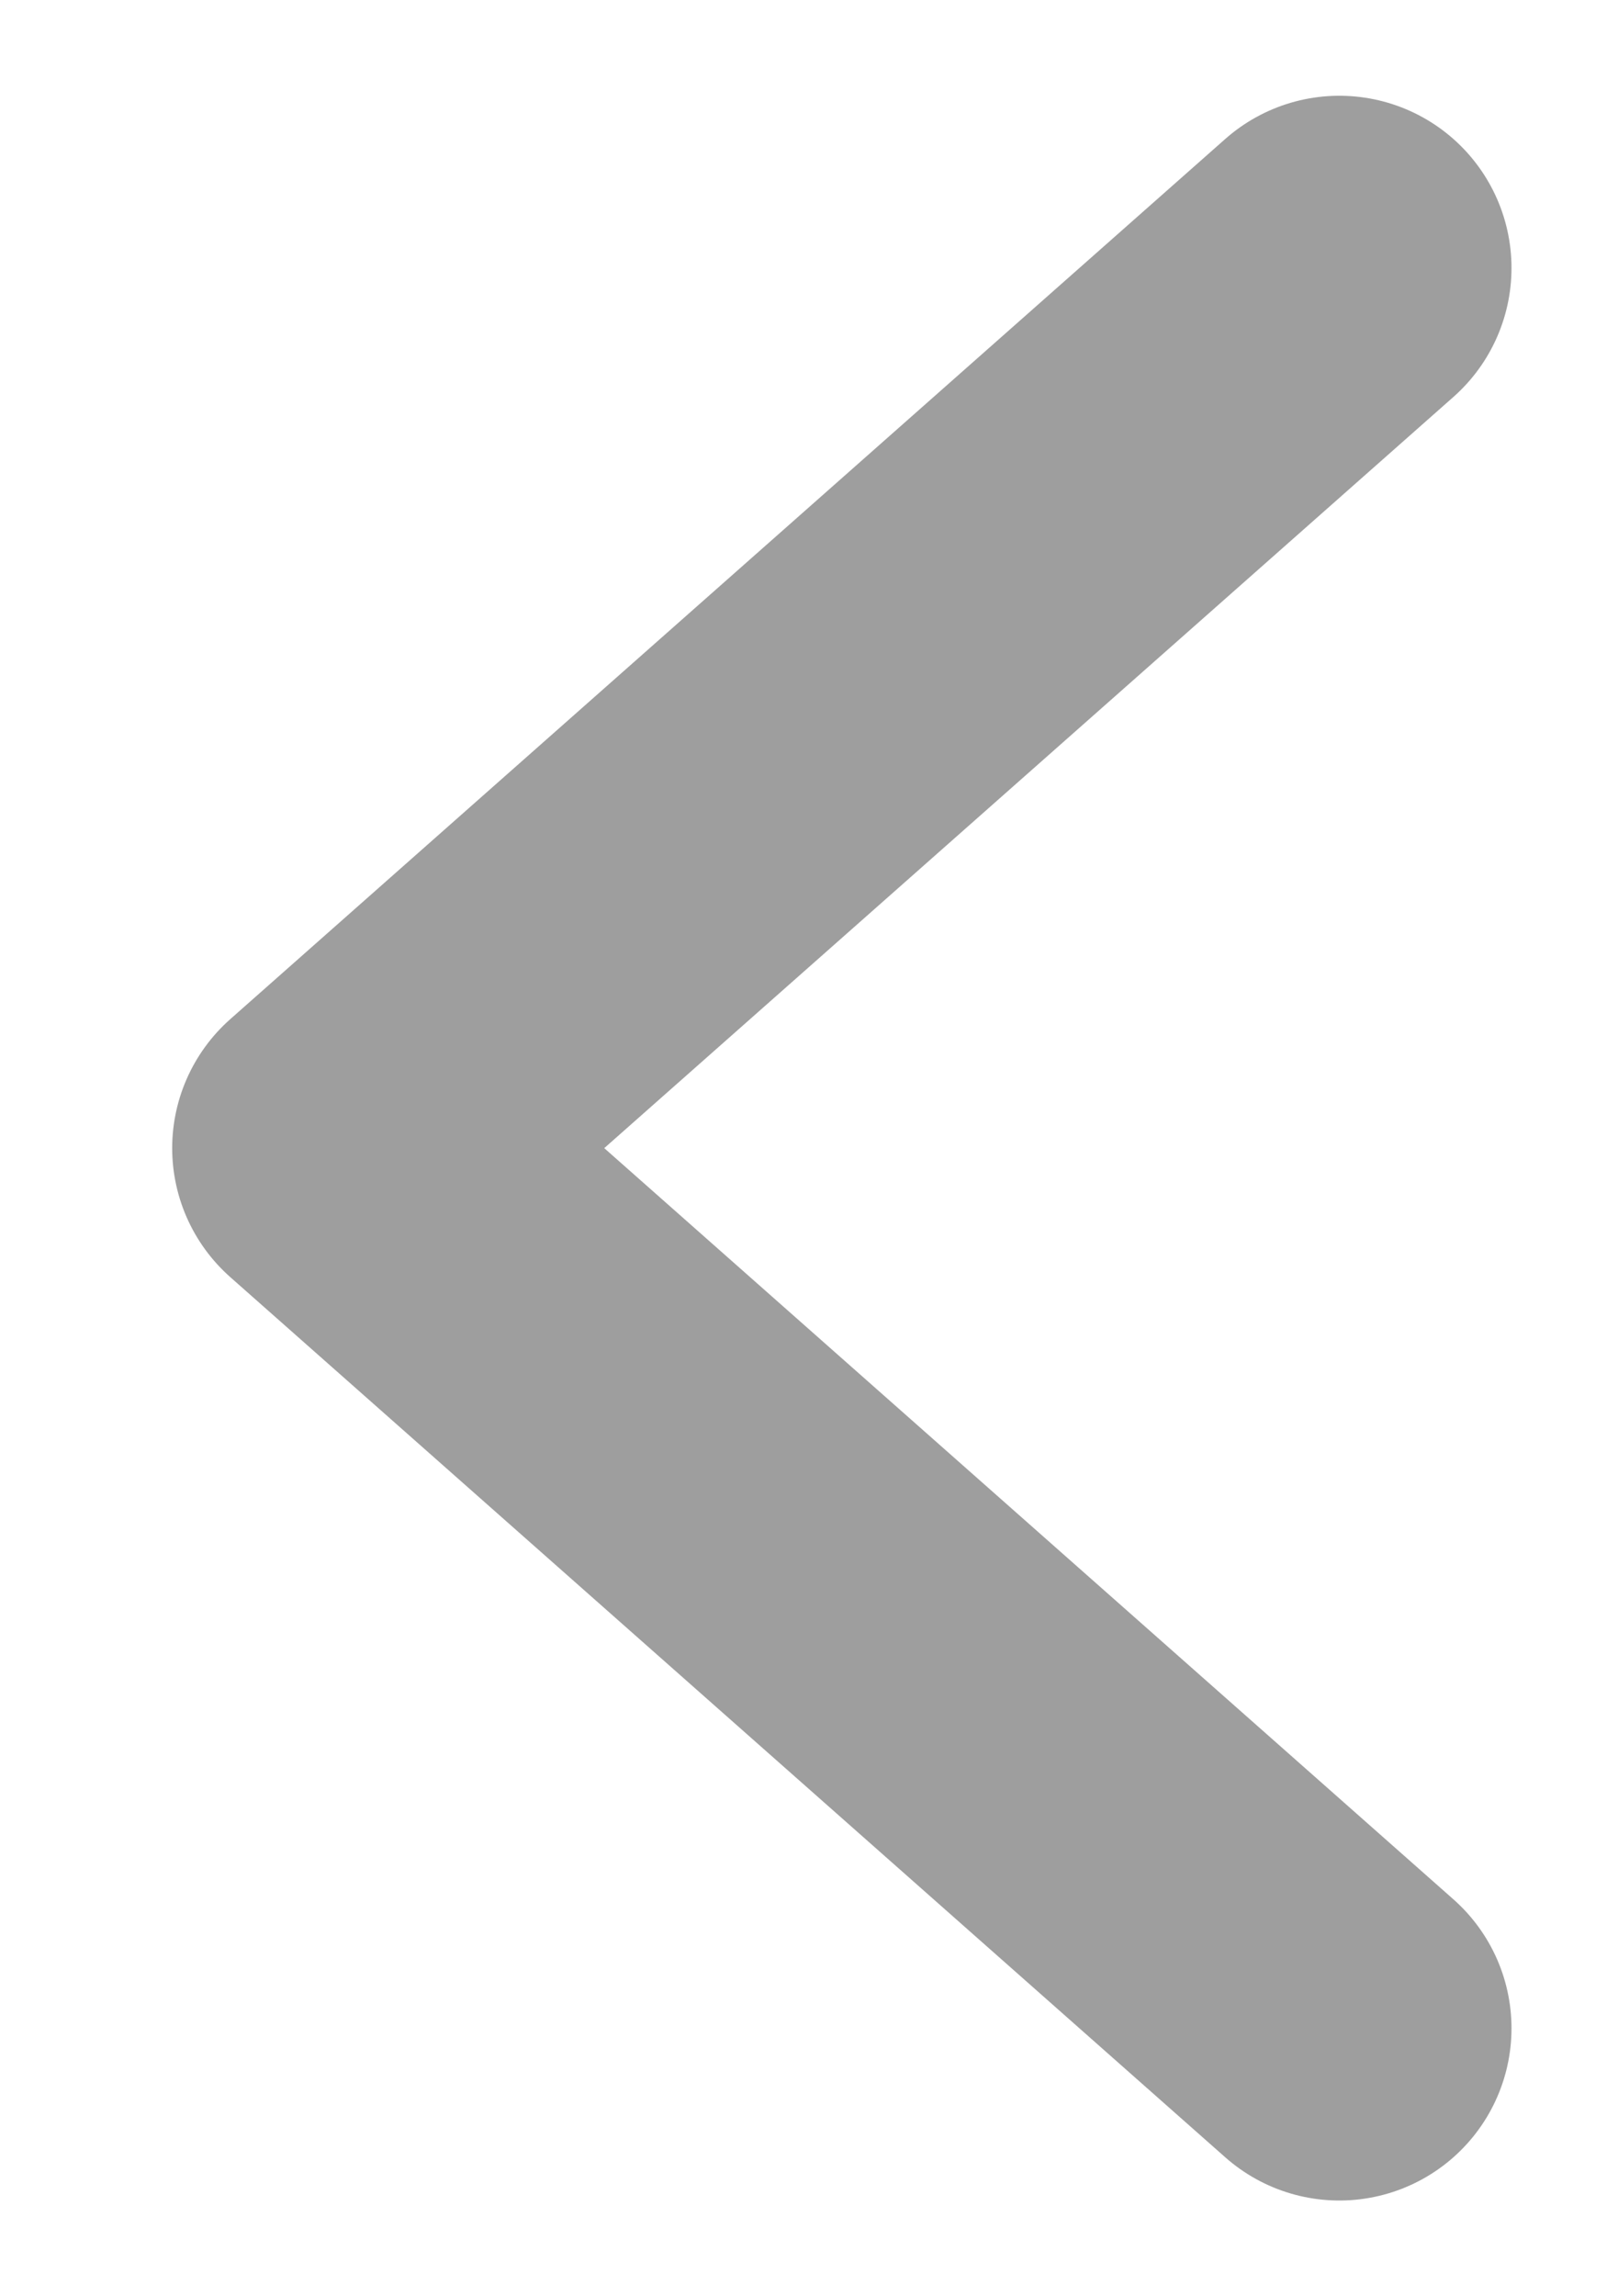 <?xml version="1.0" encoding="UTF-8"?>
<svg width="7px" height="10px" viewBox="0 0 7 10" version="1.1" xmlns="http://www.w3.org/2000/svg" xmlns:xlink="http://www.w3.org/1999/xlink">
    <!-- Generator: Sketch 49.3 (51167) - http://www.bohemiancoding.com/sketch -->
    <title>chevron</title>
    <desc>Created with Sketch.</desc>
    <defs></defs>
    <g id="•-Post-a-Project" stroke="none" stroke-width="1" fill="none" fill-rule="evenodd" opacity="0.64" stroke-linecap="round" stroke-linejoin="round">
        <g id="Code-of-Conduct" transform="translate(-249, -96)" stroke="#686868" stroke-width="1.5">
            <g id="Group-3" transform="translate(250, 88)">
                <g id="chevron" transform="translate(2.5, 13) scale(-1, 1) translate(-2.5, -13) translate(0, 9)">
                    <polyline id="Stroke-565" points="0.166 7.833 4.5 4 0.166 0.167"></polyline>
                </g>
            </g>
        </g>
    </g>
</svg>